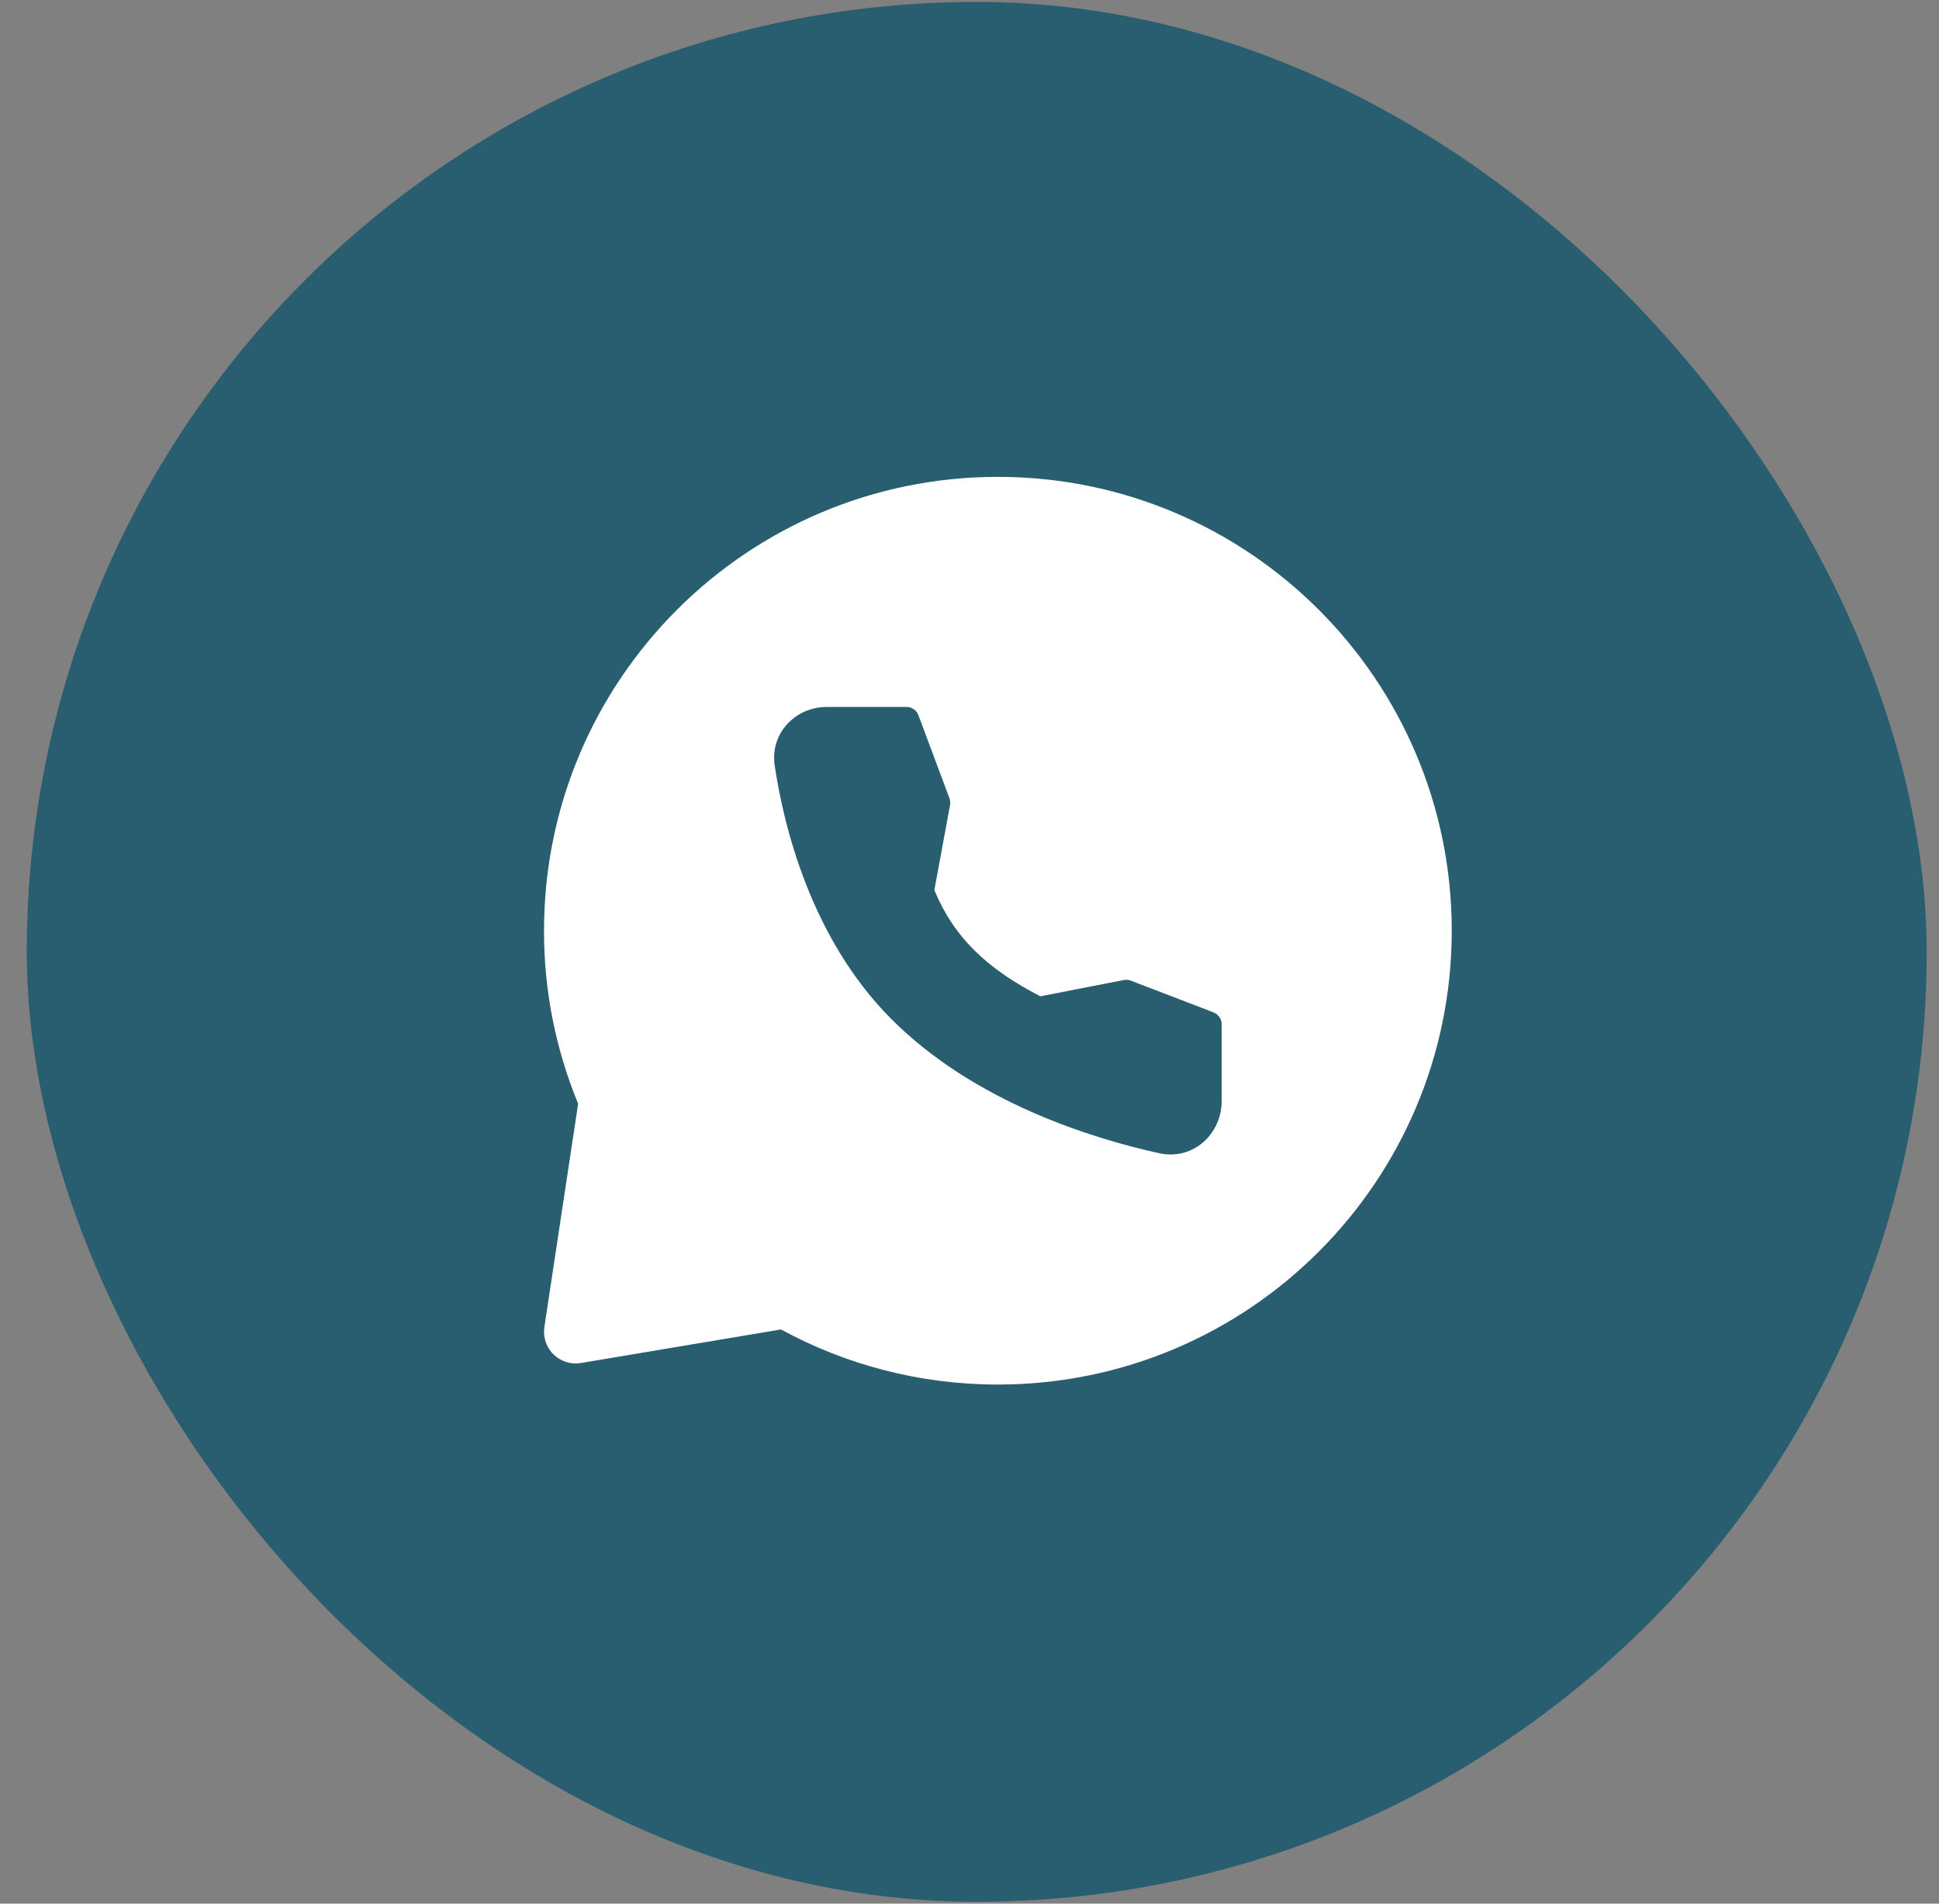<svg width="55" height="54" viewBox="0 0 55 54" fill="none" xmlns="http://www.w3.org/2000/svg">
<rect x="0" y="0" width="55" height="54" fill="#808080" stroke="none"/>
<rect x="0.76" y="0.055" width="53.891" height="53.891" rx="26.945" fill="#295D70"/>
<path fill-rule="evenodd" clip-rule="evenodd" d="M28.305 13.527C35.415 13.527 41.179 19.291 41.179 26.401C41.179 33.511 35.415 39.275 28.305 39.275C26.078 39.275 23.982 38.709 22.153 37.712L16.477 38.664C16.337 38.688 16.193 38.678 16.058 38.635C15.923 38.592 15.8 38.518 15.699 38.418C15.598 38.319 15.522 38.197 15.477 38.062C15.432 37.928 15.42 37.784 15.441 37.644L16.399 31.309C15.757 29.753 15.428 28.085 15.431 26.401C15.431 19.291 21.195 13.527 28.305 13.527ZM23.447 20.054C22.567 20.054 21.837 20.797 21.974 21.714C22.232 23.434 22.996 26.602 25.269 28.892C27.645 31.286 31.045 32.31 32.886 32.714C33.839 32.923 34.652 32.169 34.652 31.238V29.054C34.652 28.981 34.63 28.91 34.589 28.851C34.548 28.791 34.49 28.745 34.422 28.718L32.075 27.817C32.012 27.793 31.943 27.787 31.876 27.8L29.509 28.262C27.982 27.472 27.057 26.586 26.503 25.25L26.948 22.837C26.96 22.773 26.954 22.707 26.932 22.646L26.051 20.288C26.026 20.219 25.98 20.16 25.92 20.119C25.86 20.077 25.789 20.054 25.716 20.054H23.447Z" fill="white"/>
</svg>
